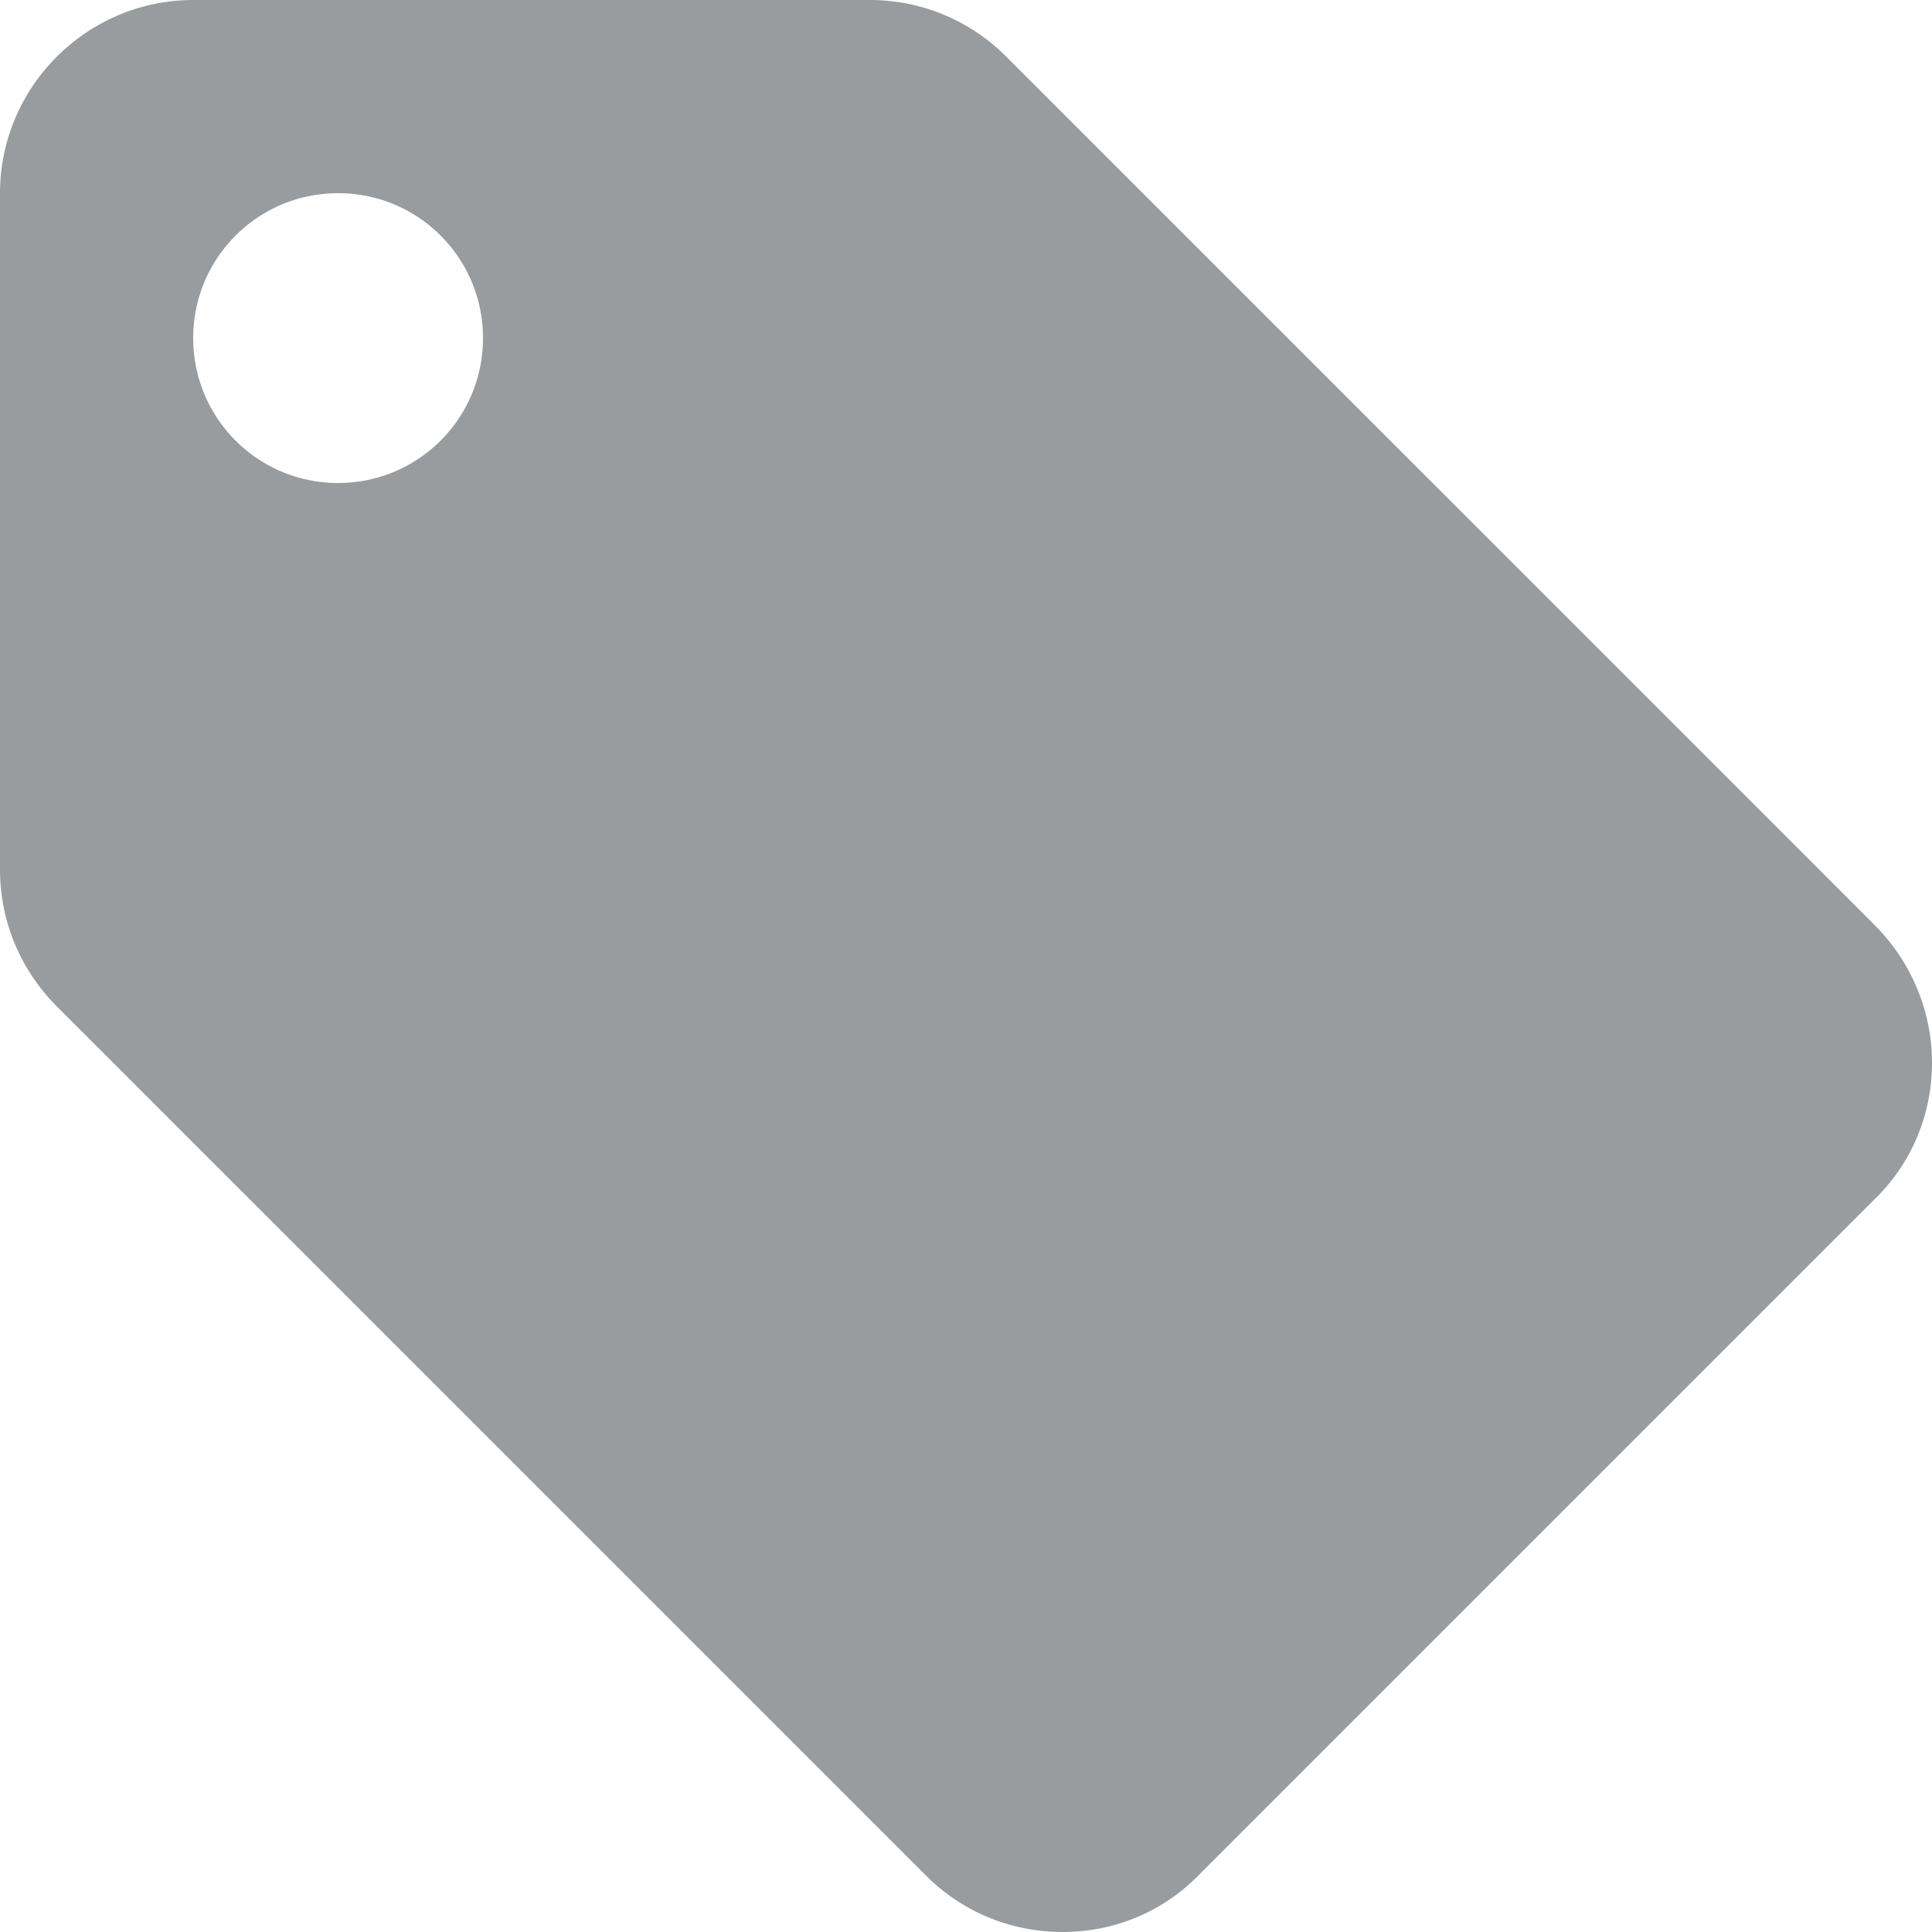 <svg viewBox="0 0 14 14" xmlns="http://www.w3.org/2000/svg"><path d="M13.587 6.706l-6.3-6.3A1.391 1.391 0 0 0 6.3 0H1.4C.63 0 0 .63 0 1.4v4.9c0 .385.154.735.413.994l6.3 6.3c.252.252.602.406.987.406s.735-.154.987-.413l4.9-4.9c.259-.252.413-.602.413-.987s-.161-.742-.413-.994zM2.45 3.5c-.581 0-1.05-.469-1.05-1.05 0-.581.469-1.05 1.05-1.05.581 0 1.05.469 1.05 1.05 0 .581-.469 1.05-1.05 1.05z" fill="#999C9E" fill-rule="evenodd"/></svg>
